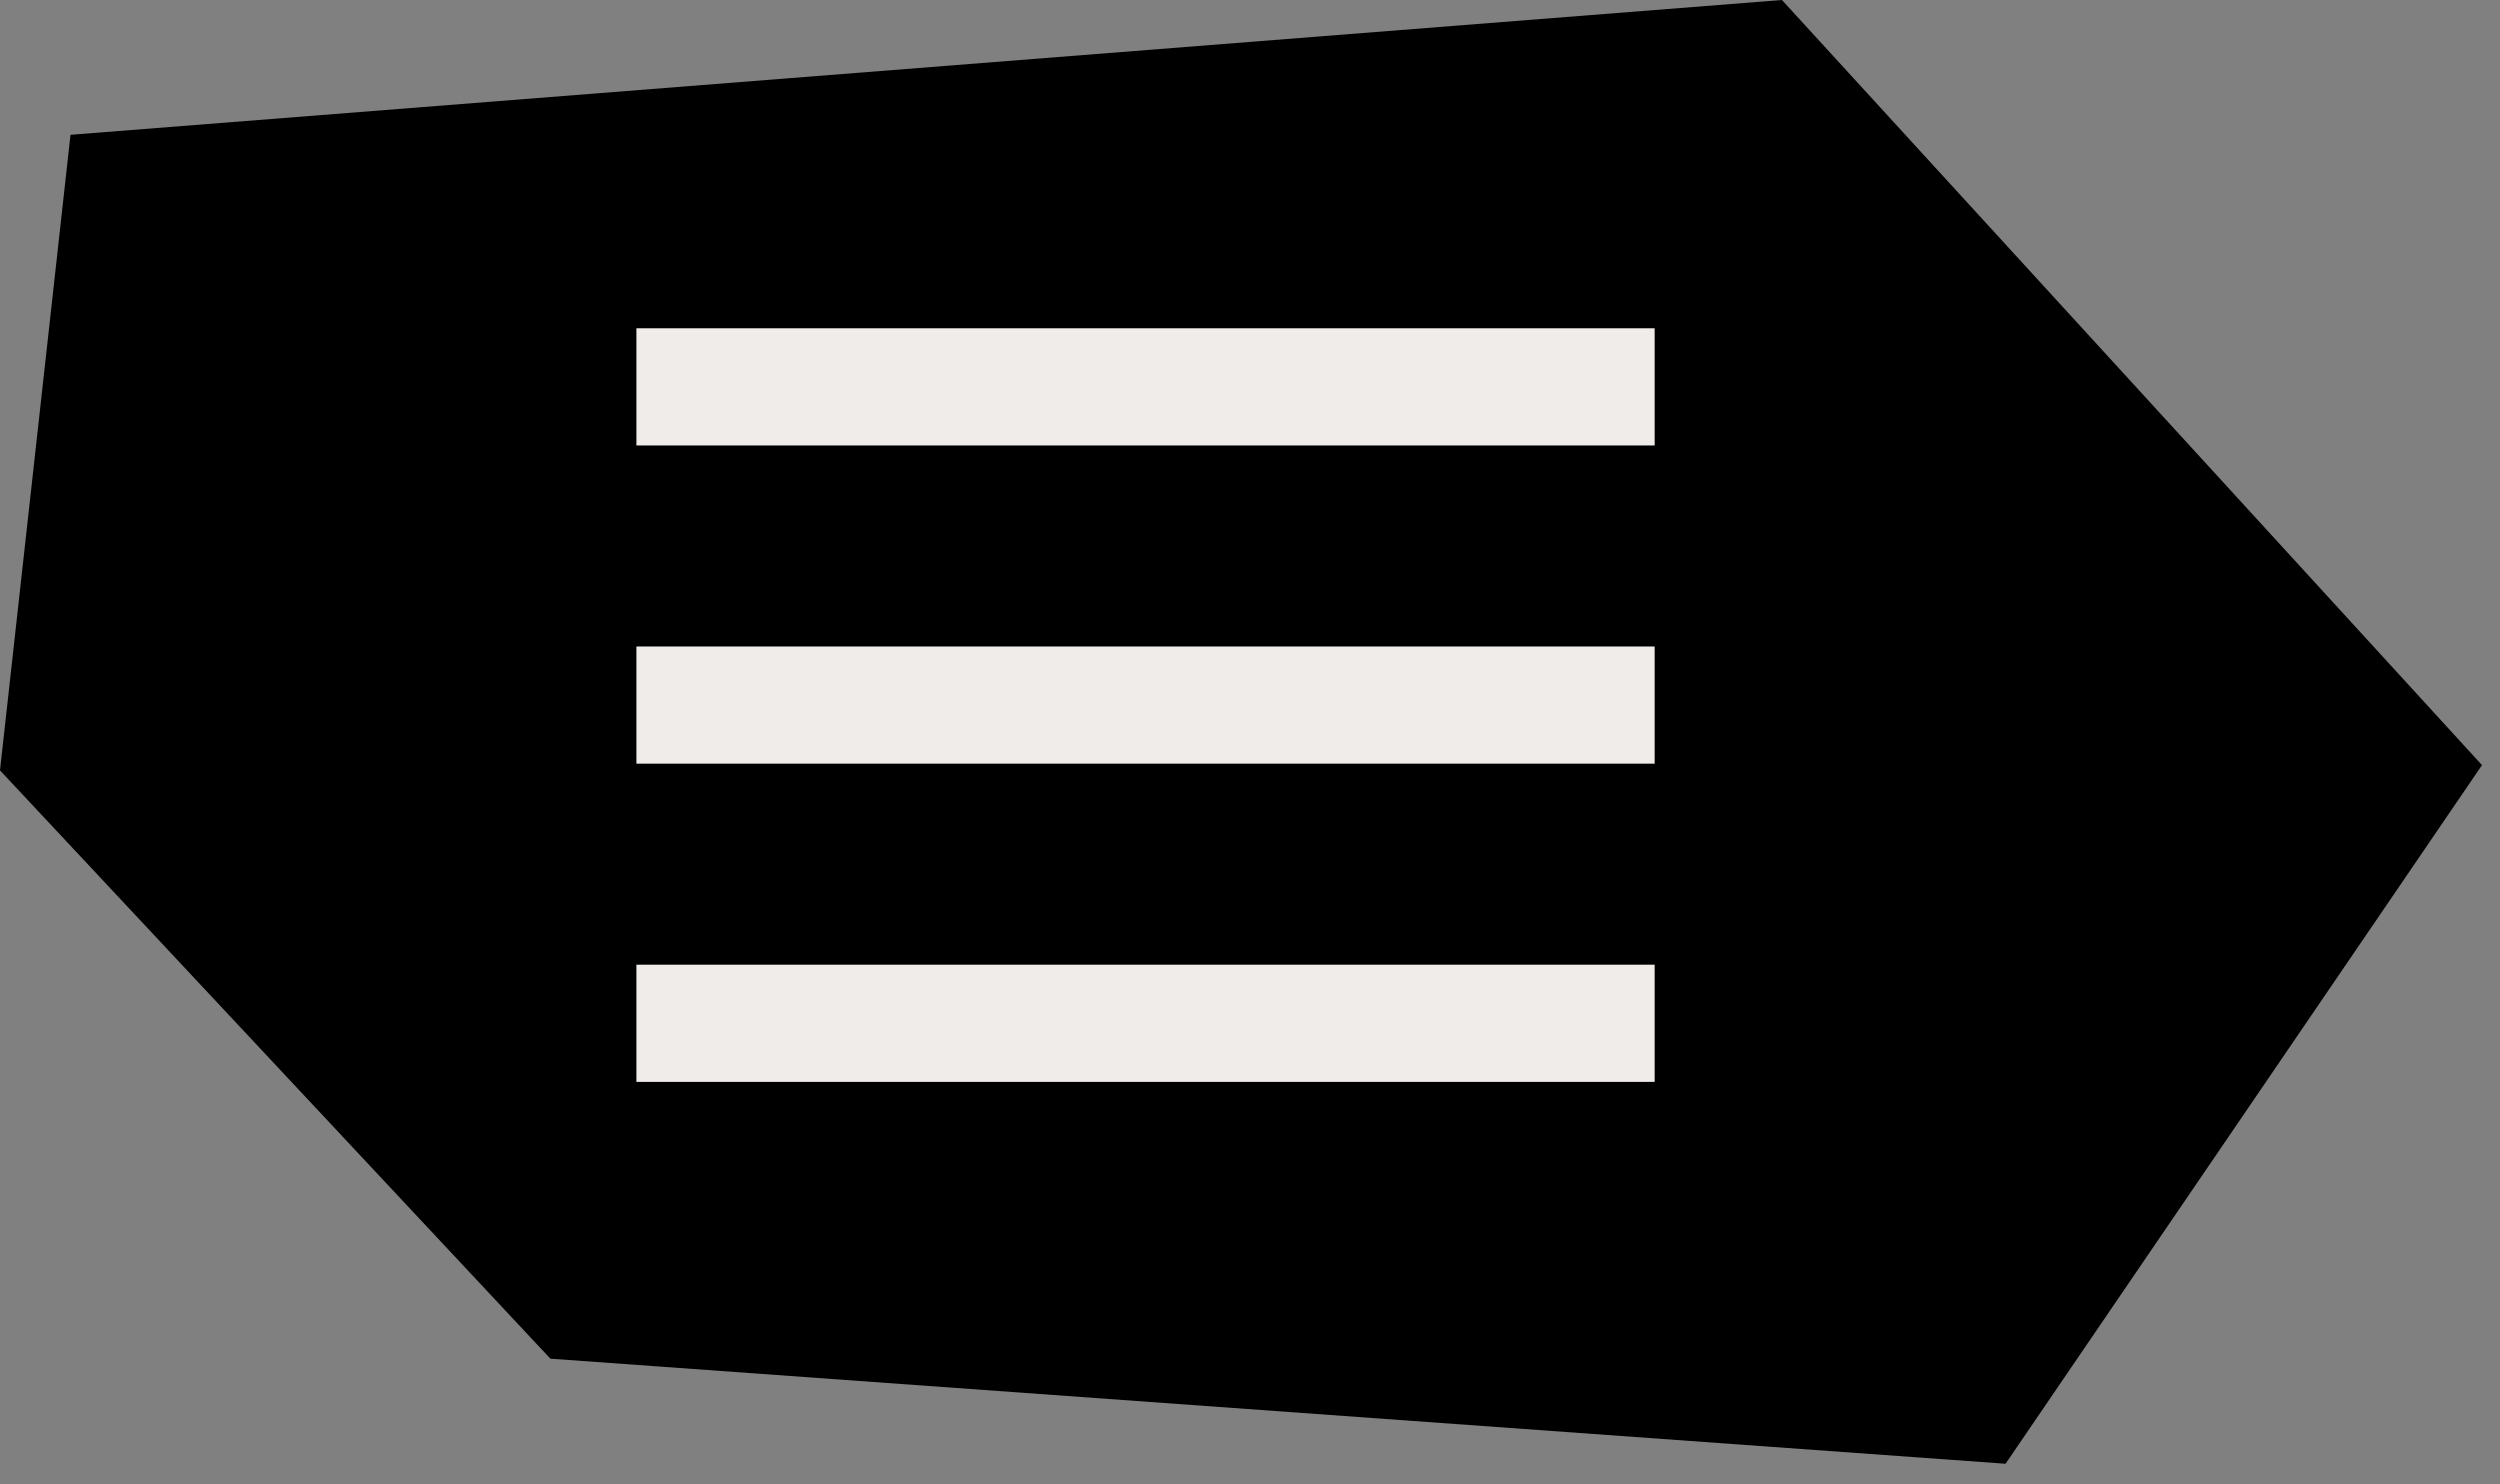 <svg width="64" height="38" viewBox="0 0 64 38" fill="none" xmlns="http://www.w3.org/2000/svg">
<rect x="0" y="0" width="64" height="38" fill="#808080" stroke="none"/>
<path d="M1.805 3.451L0 19.722L14.09 34.782L51.342 37.472L63.539 19.587L45.618 0L1.805 3.451Z" fill="black"/>
<line x1="16.292" y1="9.904" x2="42.359" y2="9.904" stroke="#EFECEA" stroke-width="3"/>
<line x1="16.292" y1="18.05" x2="42.359" y2="18.05" stroke="#EFECEA" stroke-width="3"/>
<line x1="16.292" y1="26.196" x2="42.359" y2="26.196" stroke="#EFECEA" stroke-width="3"/>
</svg>

